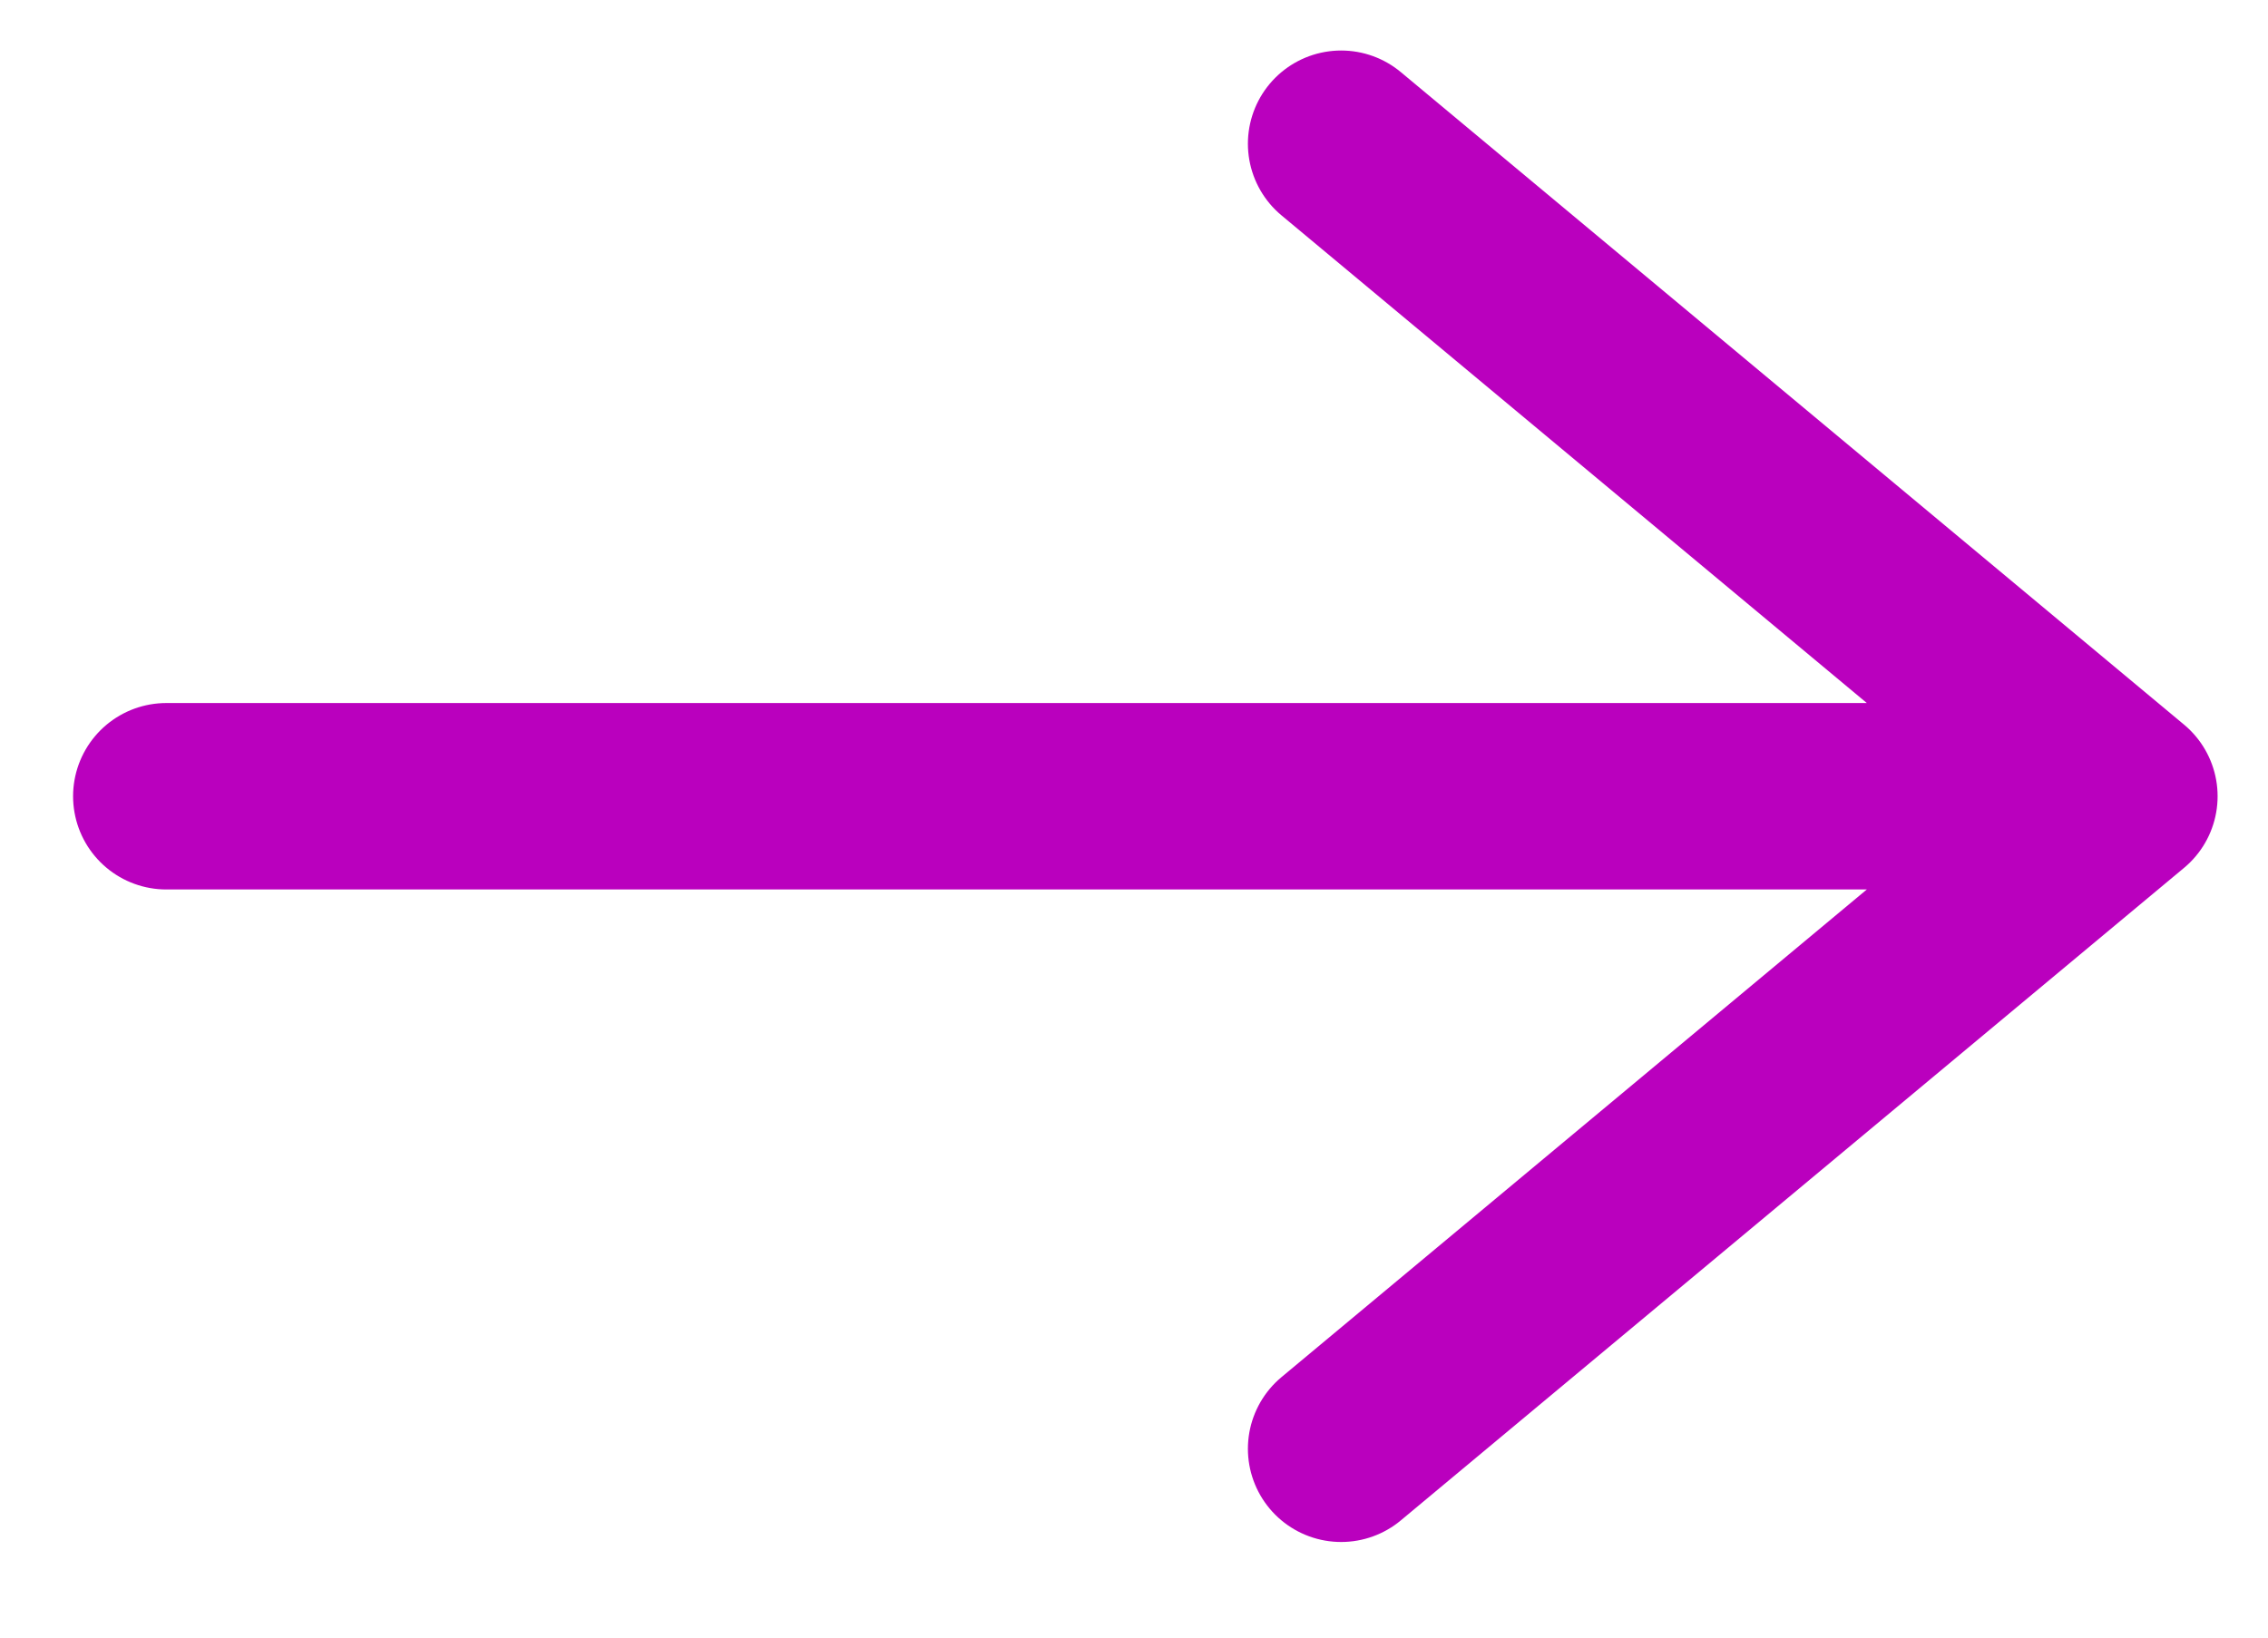 <svg width="18" height="13" viewBox="0 0 18 13" fill="none" xmlns="http://www.w3.org/2000/svg">
<path d="M1.32 6.321H16.86M16.86 6.321L10.644 11.501M16.86 6.321L10.644 1.141" stroke="#BA00BE" stroke-width="1.48" stroke-linecap="round" stroke-linejoin="round"/>
</svg>
